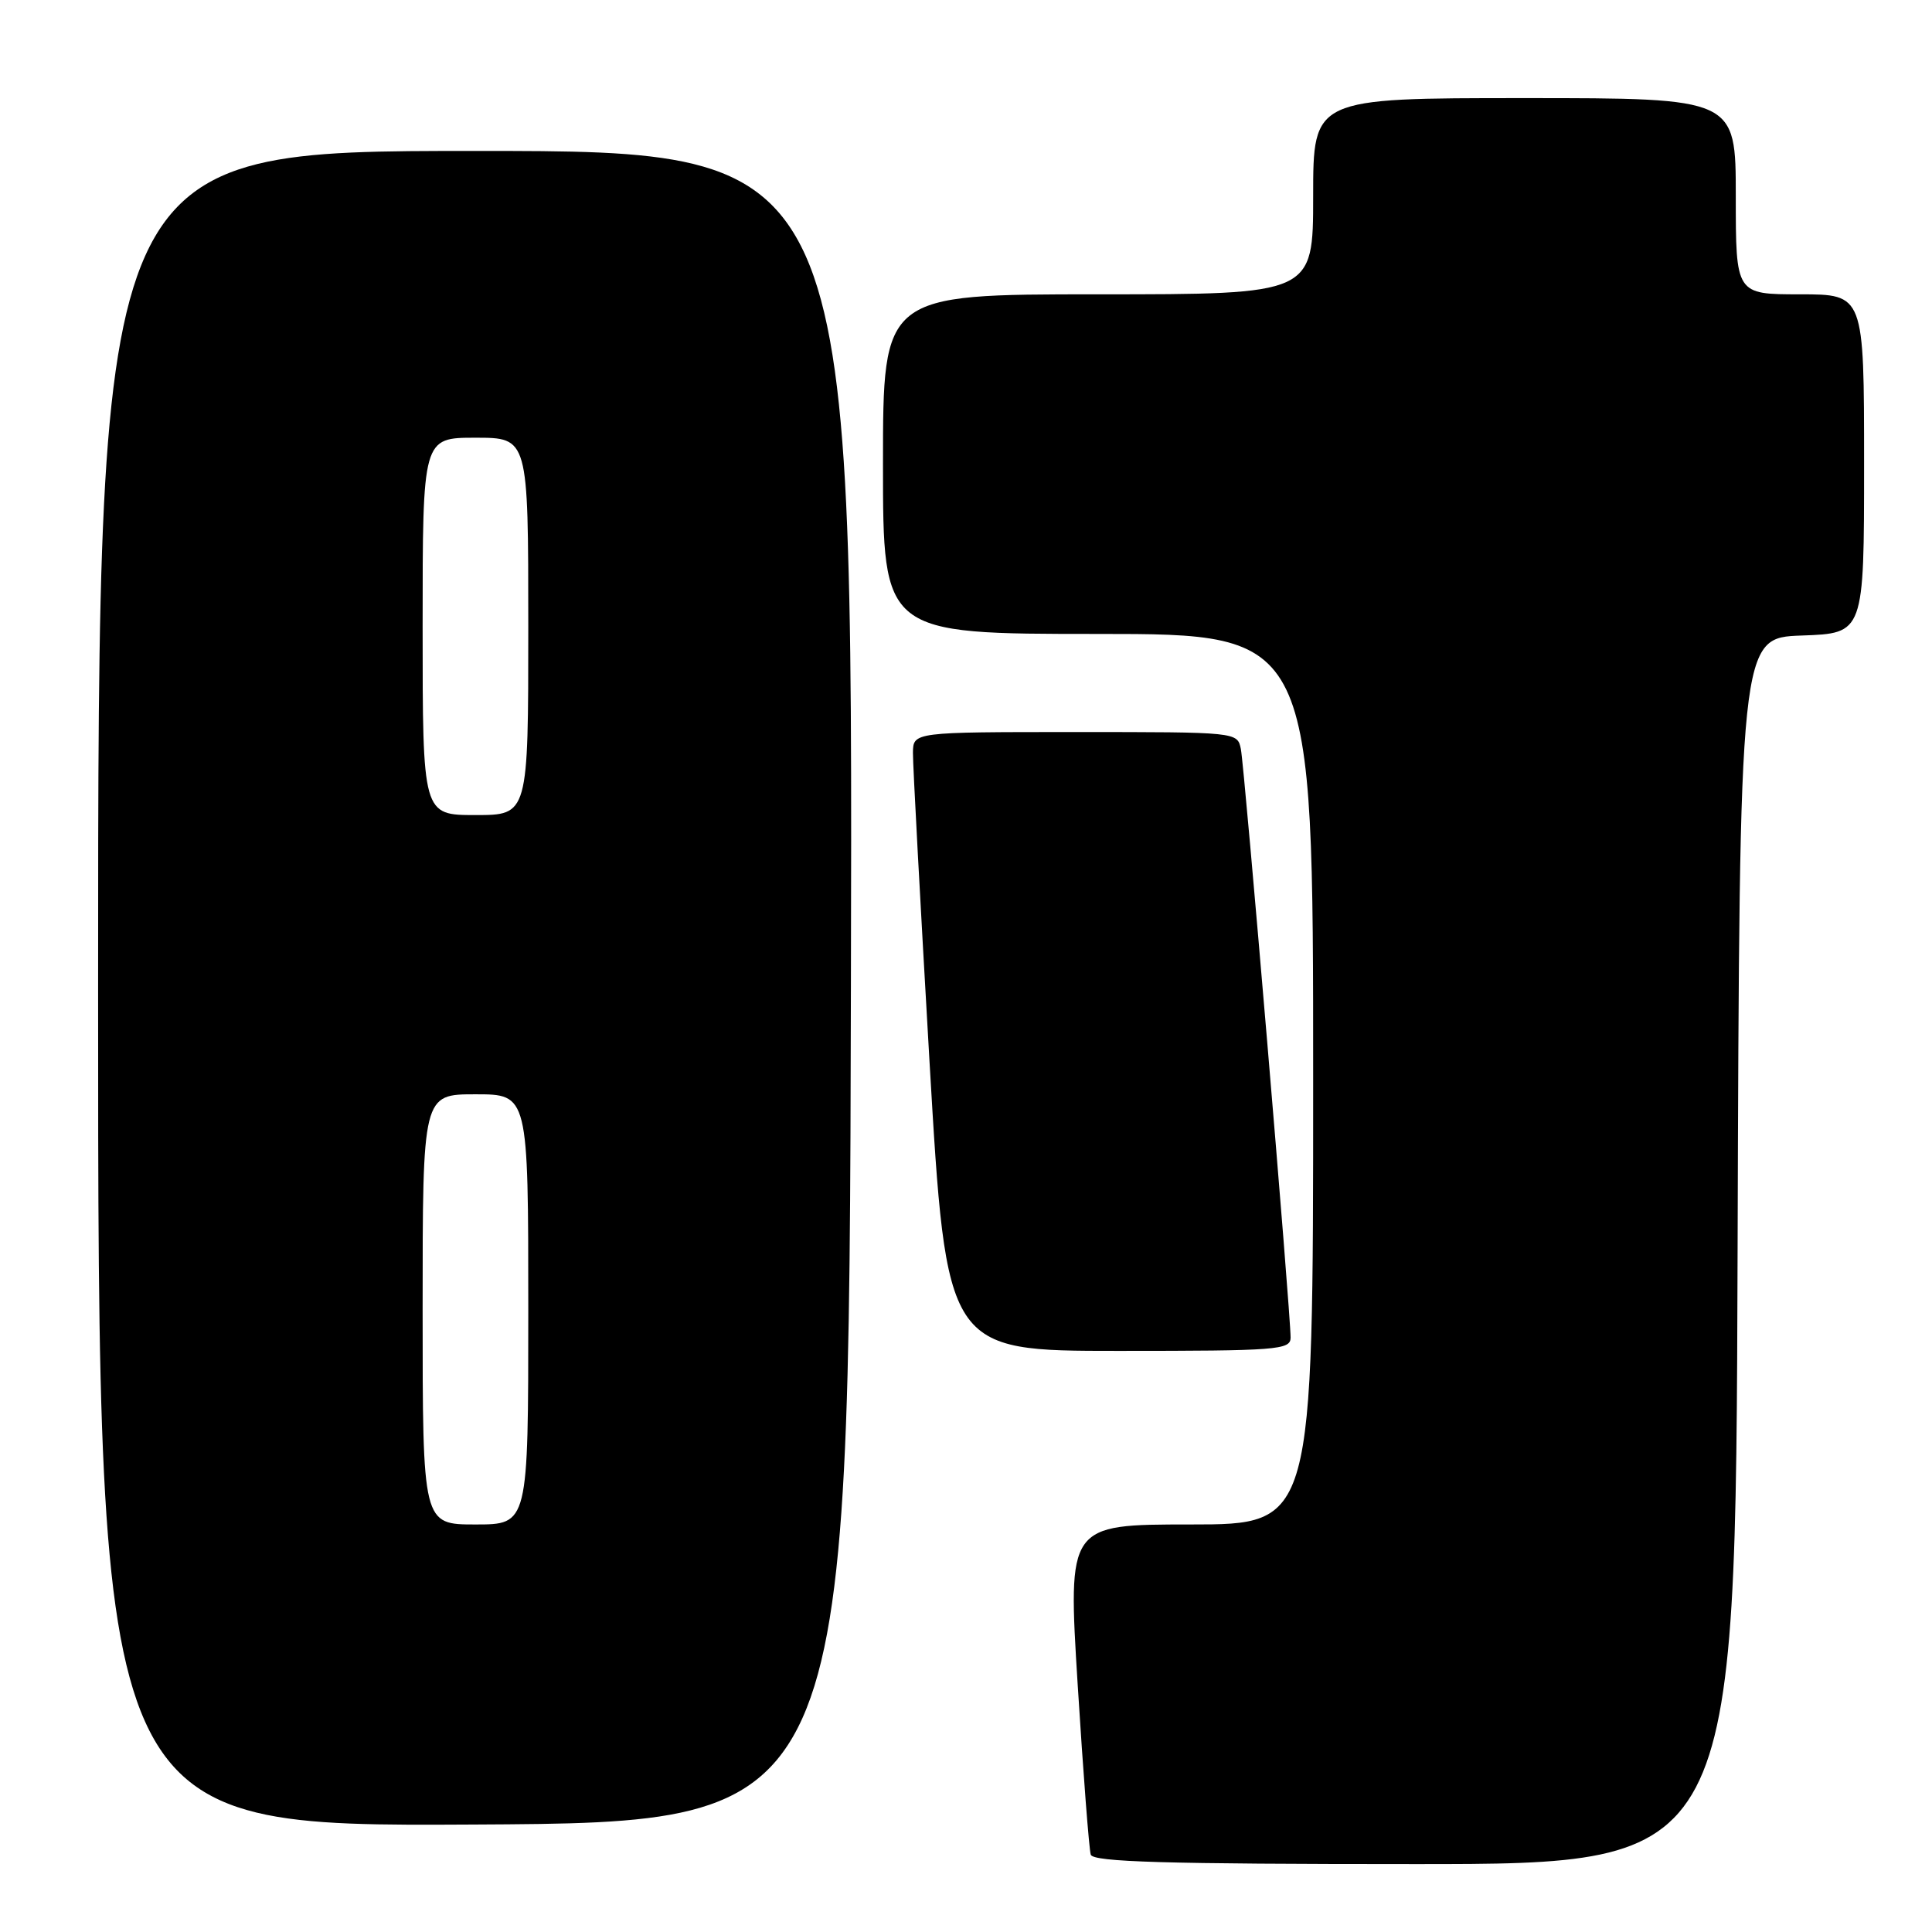 <?xml version="1.0" encoding="UTF-8" standalone="no"?>
<!DOCTYPE svg PUBLIC "-//W3C//DTD SVG 1.1//EN" "http://www.w3.org/Graphics/SVG/1.1/DTD/svg11.dtd" >
<svg xmlns="http://www.w3.org/2000/svg" xmlns:xlink="http://www.w3.org/1999/xlink" version="1.1" viewBox="0 0 256 256">
 <g >
 <path fill="currentColor"
d=" M 230.24 165.75 C 230.50 84.50 230.50 84.50 238.75 84.21 C 247.00 83.92 247.00 83.92 247.00 61.46 C 247.00 39.00 247.00 39.00 238.50 39.00 C 230.00 39.00 230.00 39.00 230.00 26.00 C 230.00 13.00 230.00 13.00 202.00 13.00 C 174.00 13.00 174.00 13.00 174.00 26.00 C 174.00 39.00 174.00 39.00 145.50 39.00 C 117.00 39.00 117.00 39.00 117.00 61.50 C 117.00 84.00 117.00 84.00 145.50 84.00 C 174.00 84.00 174.00 84.00 174.00 143.00 C 174.00 202.00 174.00 202.00 157.74 202.00 C 141.48 202.00 141.48 202.00 142.80 223.25 C 143.53 234.94 144.31 245.06 144.53 245.75 C 144.85 246.72 154.33 247.00 187.46 247.00 C 229.99 247.00 229.99 247.00 230.24 165.75 Z  M 112.75 130.75 C 113.01 20.00 113.01 20.00 63.00 20.00 C 13.00 20.00 13.00 20.00 13.00 131.01 C 13.00 242.02 13.00 242.02 62.75 241.76 C 112.50 241.50 112.50 241.50 112.75 130.75 Z  M 171.01 177.25 C 171.04 174.21 164.90 101.61 164.42 99.25 C 163.96 97.00 163.96 97.00 142.48 97.00 C 121.00 97.00 121.00 97.00 120.97 99.75 C 120.95 101.26 121.95 119.71 123.17 140.75 C 125.41 179.00 125.41 179.00 148.20 179.00 C 169.24 179.00 171.00 178.87 171.01 177.25 Z  M 56.00 173.50 C 56.00 145.00 56.00 145.00 63.00 145.00 C 70.00 145.00 70.00 145.00 70.00 173.50 C 70.00 202.00 70.00 202.00 63.00 202.00 C 56.00 202.00 56.00 202.00 56.00 173.50 Z  M 56.00 83.00 C 56.00 58.00 56.00 58.00 63.00 58.00 C 70.00 58.00 70.00 58.00 70.00 83.00 C 70.00 108.00 70.00 108.00 63.00 108.00 C 56.00 108.00 56.00 108.00 56.00 83.00 Z "/>
</g>
</svg>